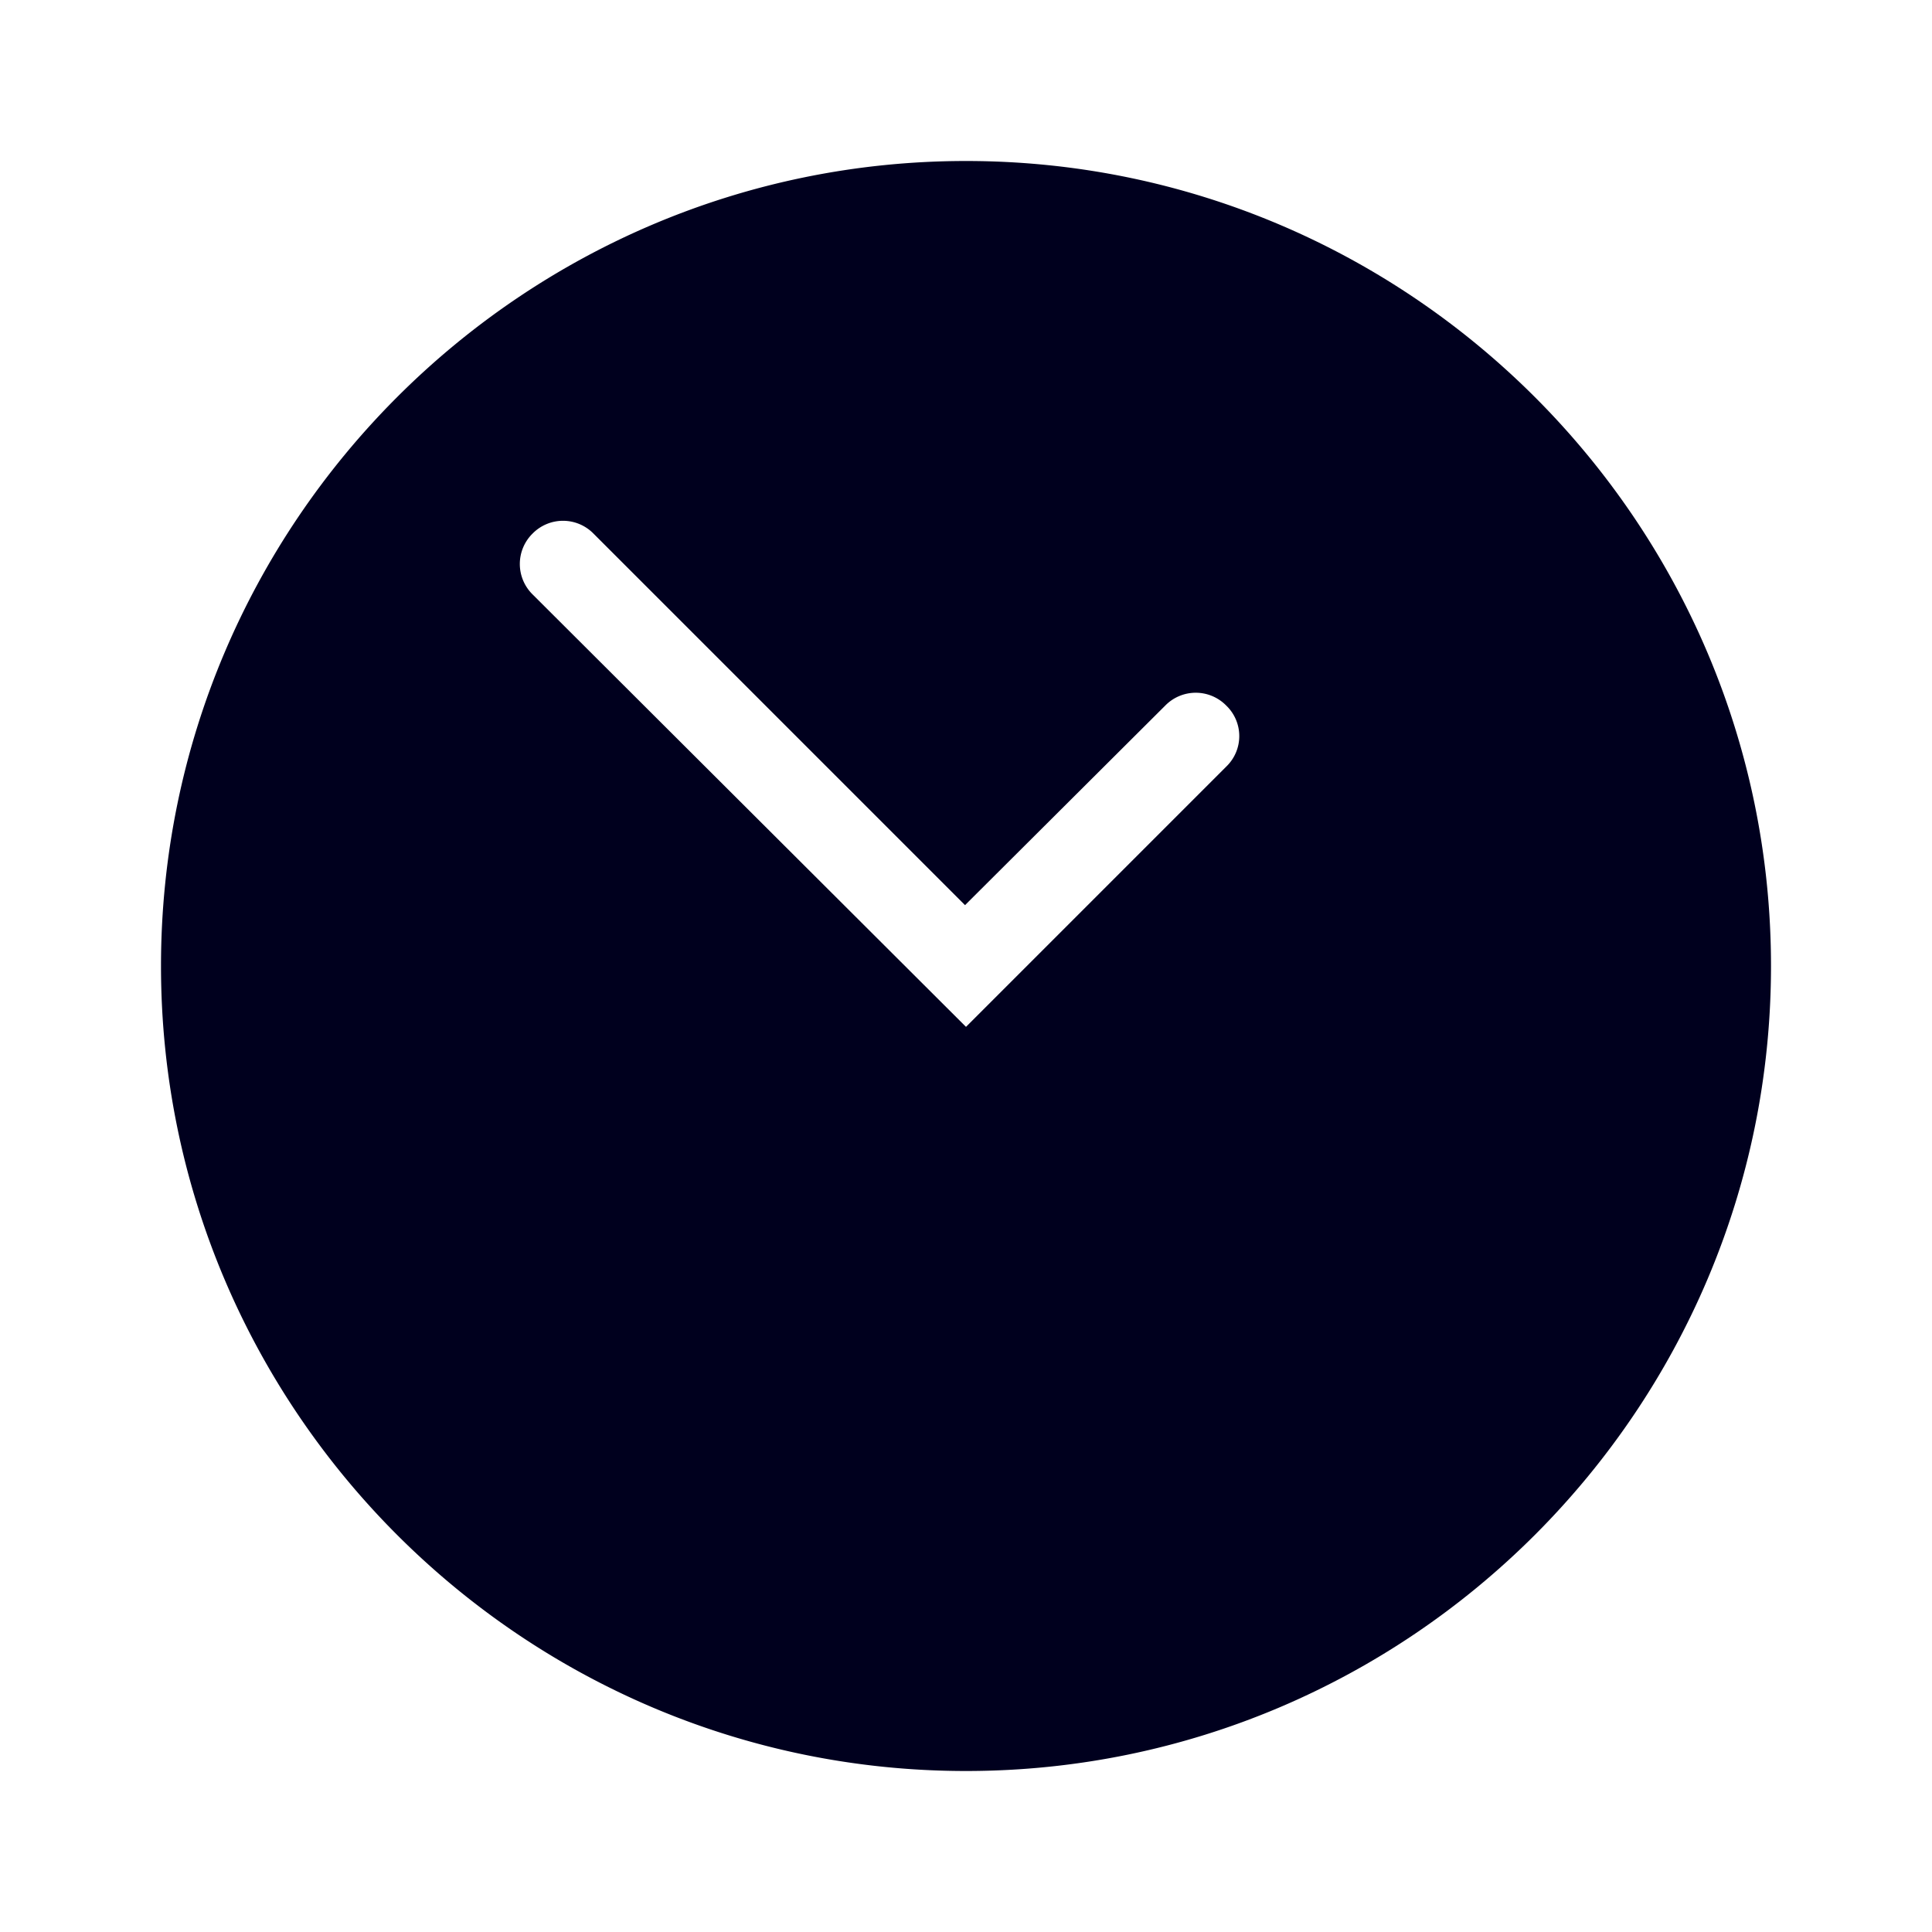 <svg xmlns="http://www.w3.org/2000/svg" width="24" height="24" fill="none"><path fill="#00001E" d="M2 12C2 6.488 6.488 2 12 2s10 4.488 10 10-4.488 10-10 10S2 17.512 2 12m10 .756 3.236-3.236a.525.525 0 0 0-.004-.756.53.53 0 0 0-.756 0l-2.488 2.48-4.616-4.616a.53.53 0 0 0-.756 0 .53.53 0 0 0 0 .756z"/></svg>